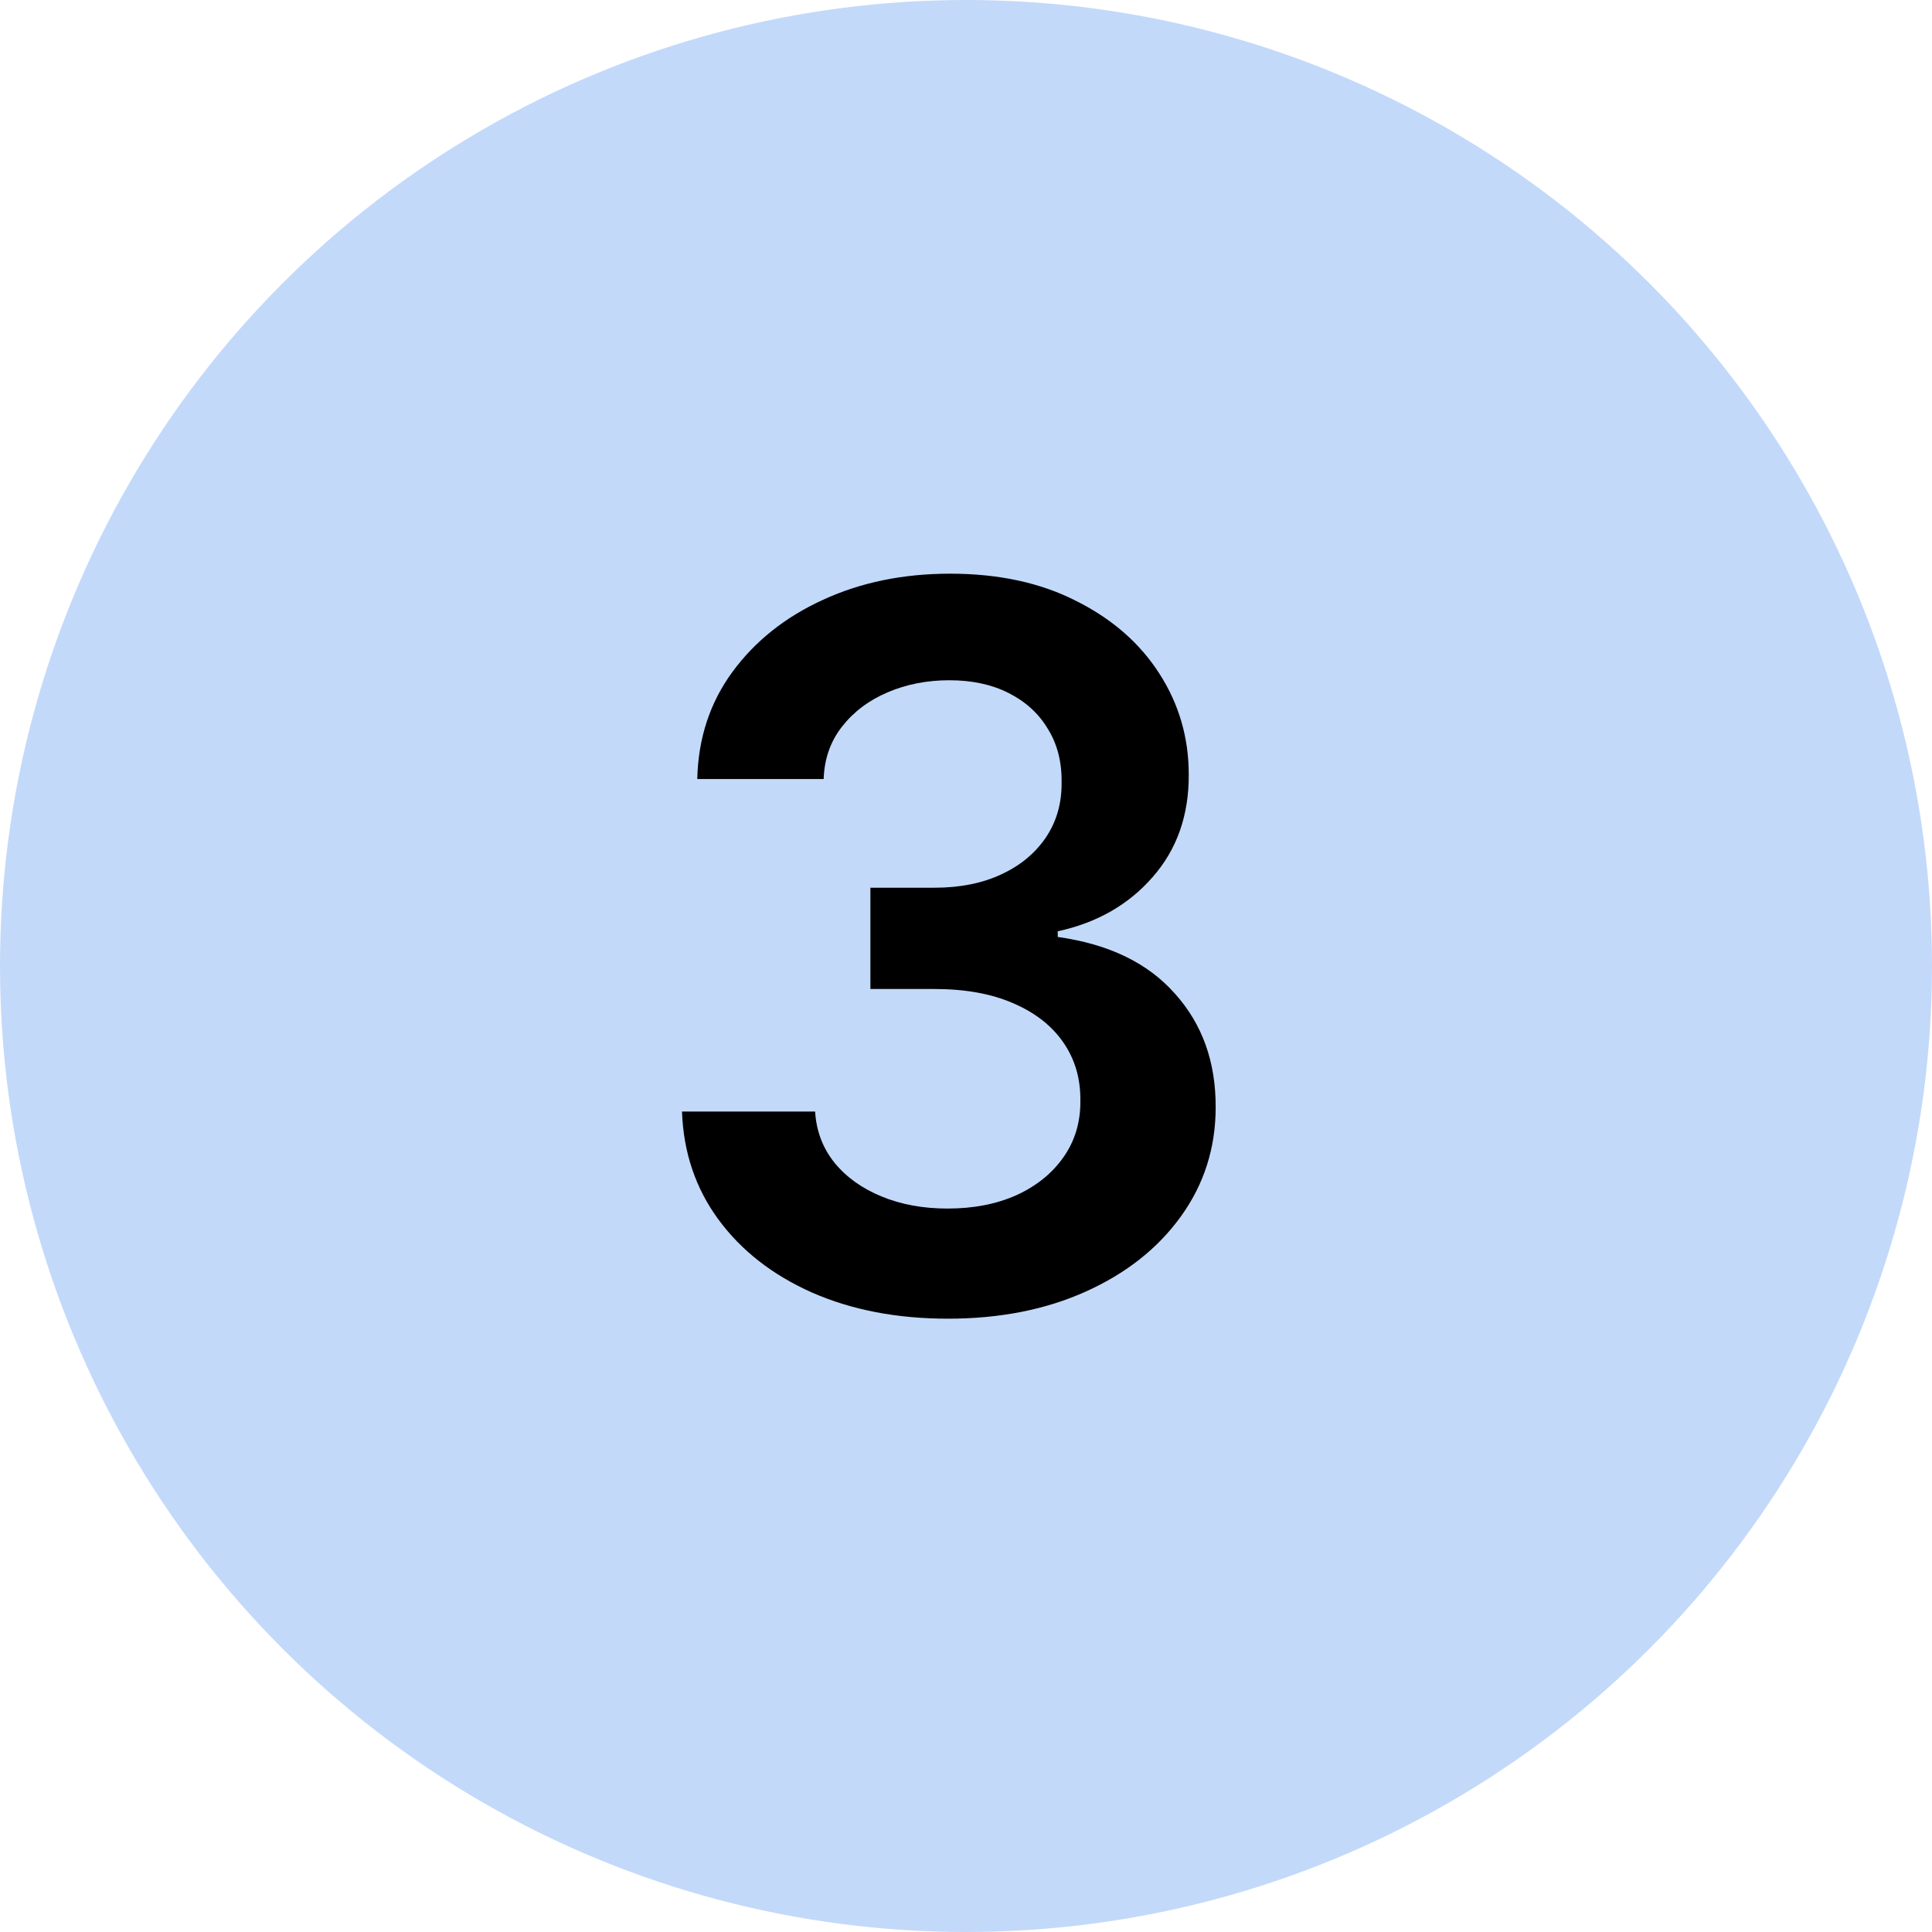 <svg width="31" height="31" viewBox="0 0 31 31" fill="none" xmlns="http://www.w3.org/2000/svg">
<circle cx="15.5" cy="15.5" r="15.5" fill="#C3D9FA"/>
<path d="M15.21 21.159C14.392 21.159 13.665 21.019 13.028 20.739C12.396 20.458 11.896 20.068 11.528 19.568C11.161 19.068 10.966 18.491 10.943 17.835H13.079C13.098 18.15 13.203 18.424 13.392 18.659C13.581 18.89 13.833 19.07 14.148 19.199C14.462 19.328 14.814 19.392 15.204 19.392C15.621 19.392 15.991 19.32 16.312 19.176C16.634 19.028 16.886 18.824 17.068 18.562C17.25 18.301 17.339 18 17.335 17.659C17.339 17.307 17.248 16.996 17.062 16.727C16.877 16.458 16.608 16.248 16.256 16.097C15.907 15.945 15.487 15.869 14.994 15.869H13.966V14.244H14.994C15.4 14.244 15.754 14.174 16.057 14.034C16.364 13.894 16.604 13.697 16.778 13.443C16.953 13.186 17.038 12.888 17.034 12.551C17.038 12.222 16.964 11.936 16.812 11.693C16.665 11.447 16.454 11.256 16.182 11.119C15.913 10.983 15.597 10.915 15.233 10.915C14.877 10.915 14.547 10.979 14.244 11.108C13.941 11.237 13.697 11.421 13.511 11.659C13.326 11.894 13.227 12.174 13.216 12.5H11.188C11.203 11.848 11.39 11.277 11.75 10.784C12.114 10.288 12.598 9.902 13.204 9.625C13.811 9.345 14.491 9.205 15.244 9.205C16.021 9.205 16.695 9.35 17.267 9.642C17.843 9.93 18.288 10.318 18.602 10.807C18.917 11.296 19.074 11.835 19.074 12.426C19.078 13.081 18.884 13.631 18.494 14.074C18.108 14.517 17.6 14.807 16.972 14.943V15.034C17.79 15.148 18.417 15.451 18.852 15.943C19.292 16.432 19.509 17.04 19.506 17.767C19.506 18.419 19.32 19.002 18.949 19.517C18.581 20.028 18.074 20.43 17.426 20.722C16.782 21.013 16.044 21.159 15.21 21.159Z" fill="black"/>
</svg>
